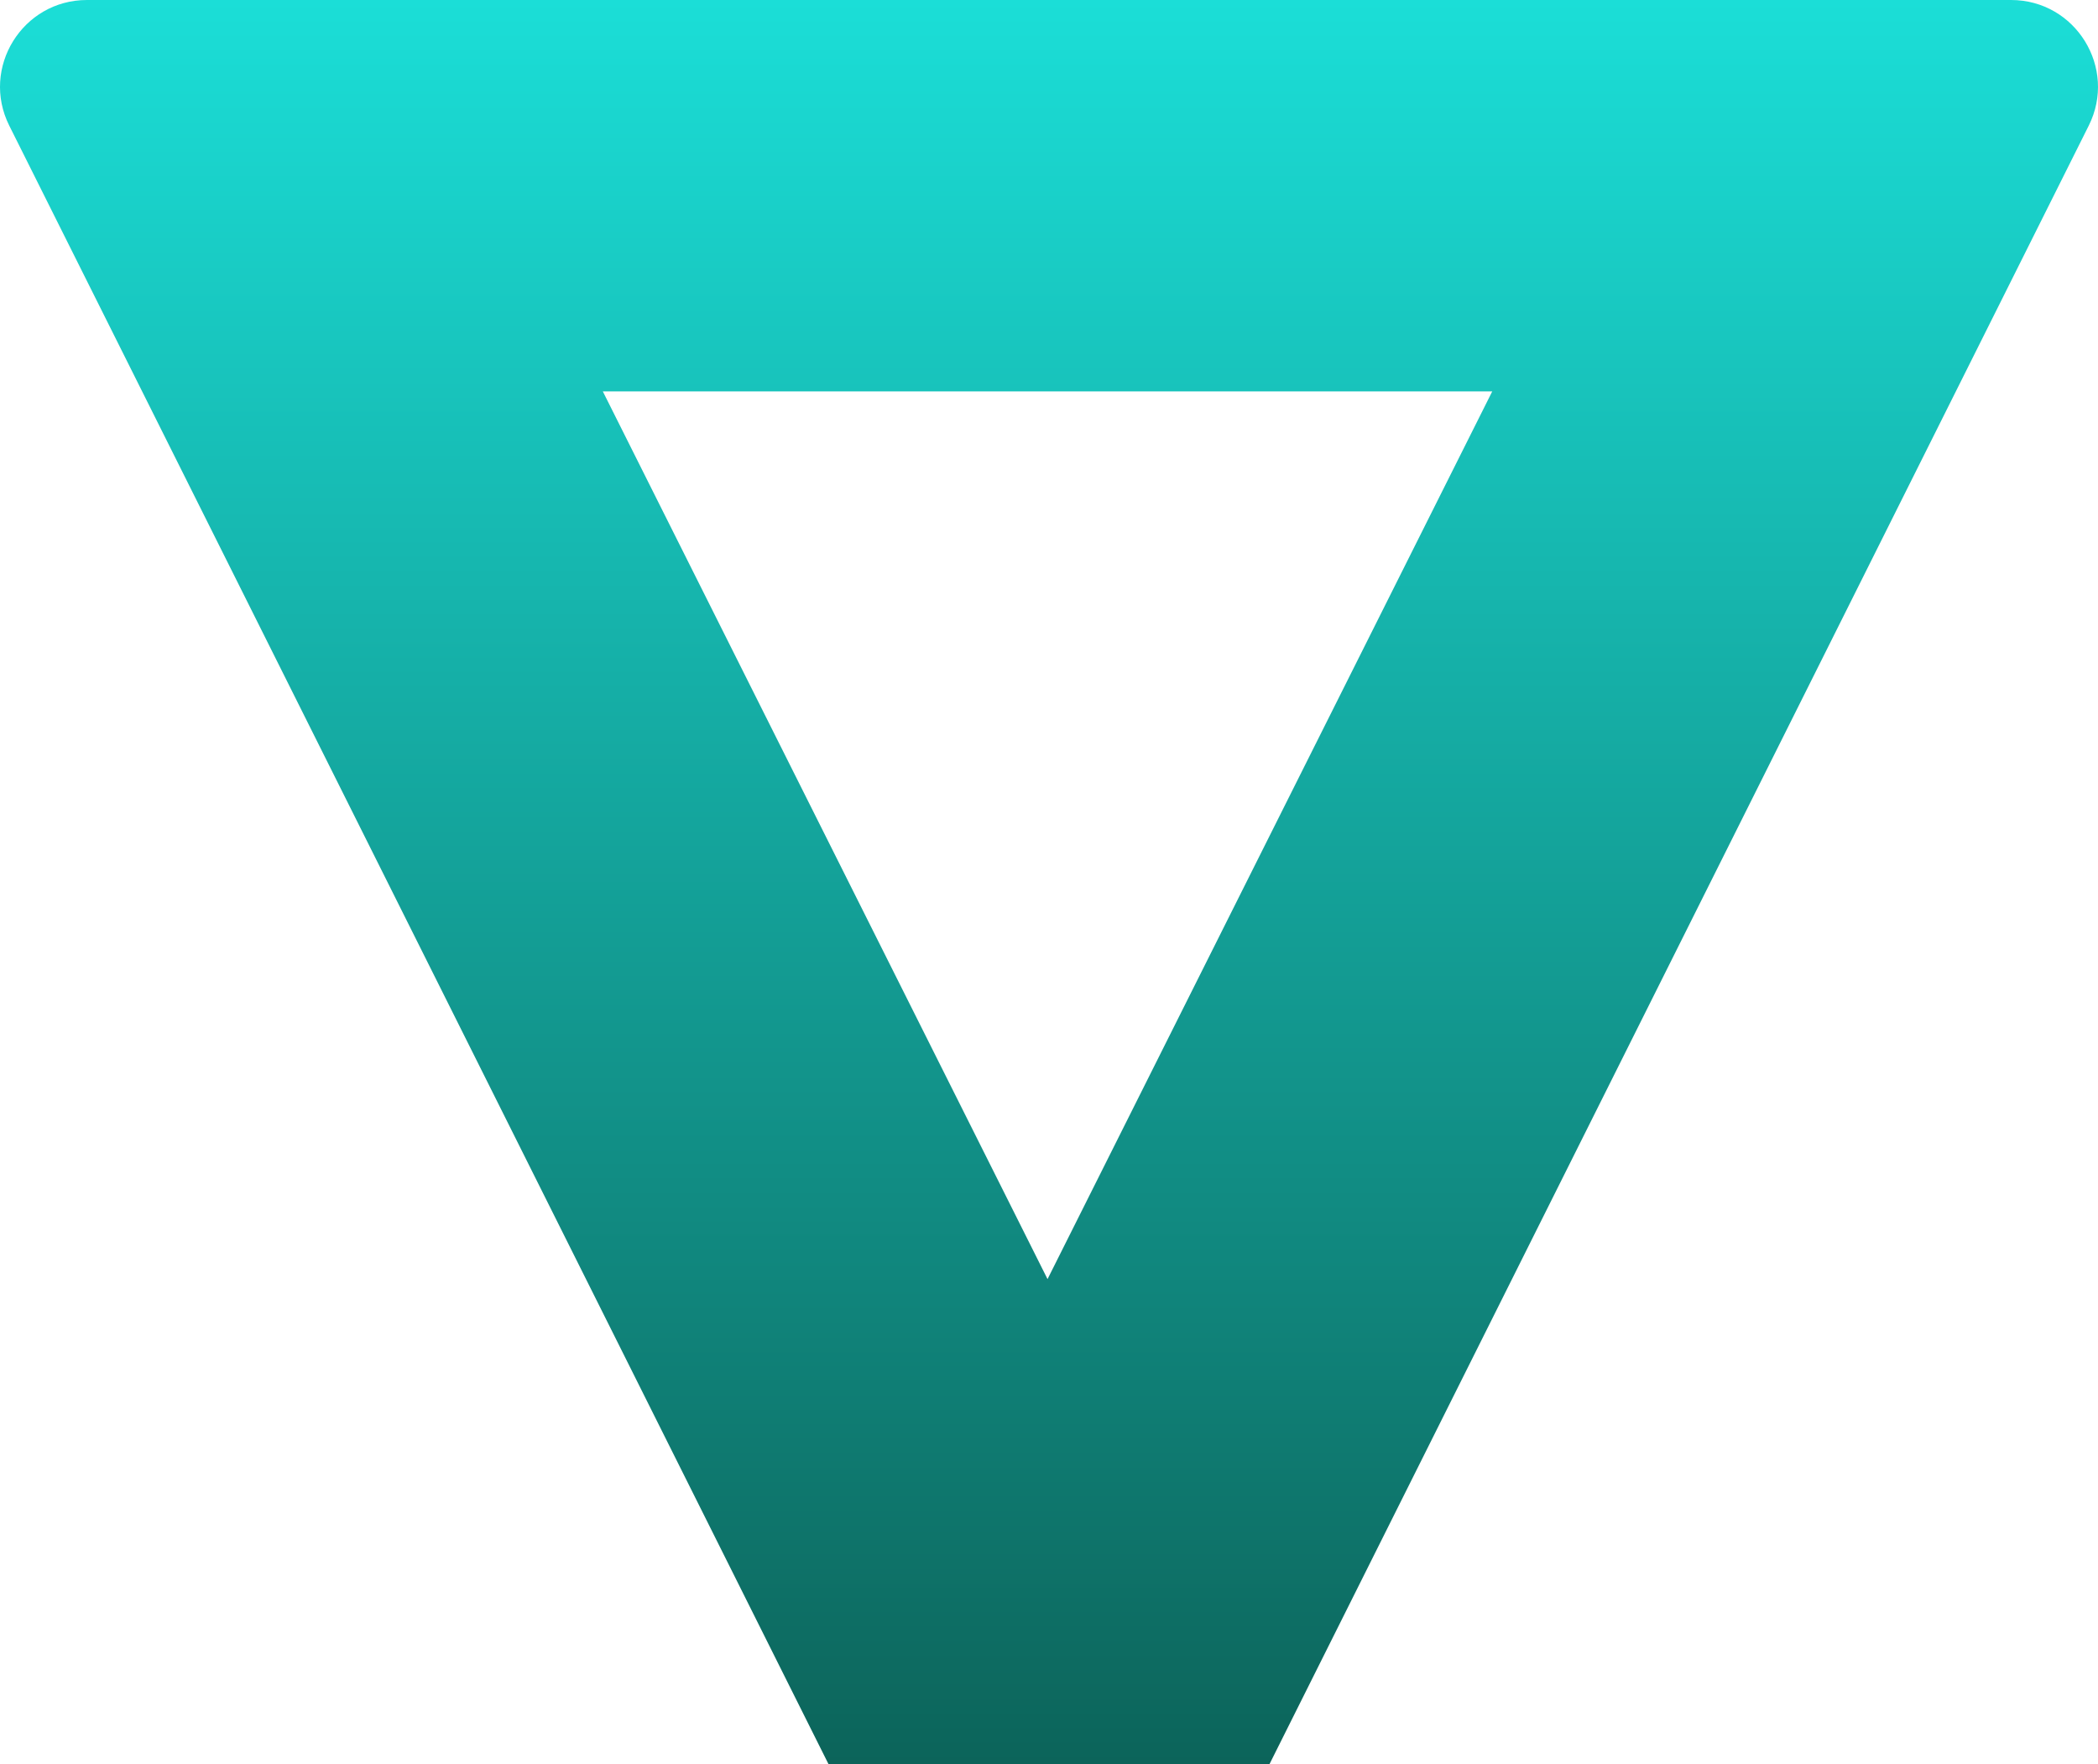 <?xml version="1.0" encoding="UTF-8"?><svg id="Layer_1" xmlns="http://www.w3.org/2000/svg" xmlns:xlink="http://www.w3.org/1999/xlink" viewBox="0 0 1427.127 1200"><defs><style>.cls-1{fill:url(#linear-gradient);}</style><linearGradient id="linear-gradient" x1="713.563" y1="1200" x2="713.563" y2="0" gradientTransform="matrix(1, 0, 0, 1, 0, 0)" gradientUnits="userSpaceOnUse"><stop offset="0" stop-color="#0c645a"/><stop offset="1" stop-color="#1bded7"/></linearGradient></defs><path class="cls-1" d="M1367.973,0H59.154C15.233,0-13.327,46.22,6.314,85.5L563.563,1200h300L1420.813,85.5c19.64-39.28-8.92-85.5-52.84-85.5ZM410.047,266.226H1015.08l-302.516,603.871L410.047,266.226Z"/></svg>